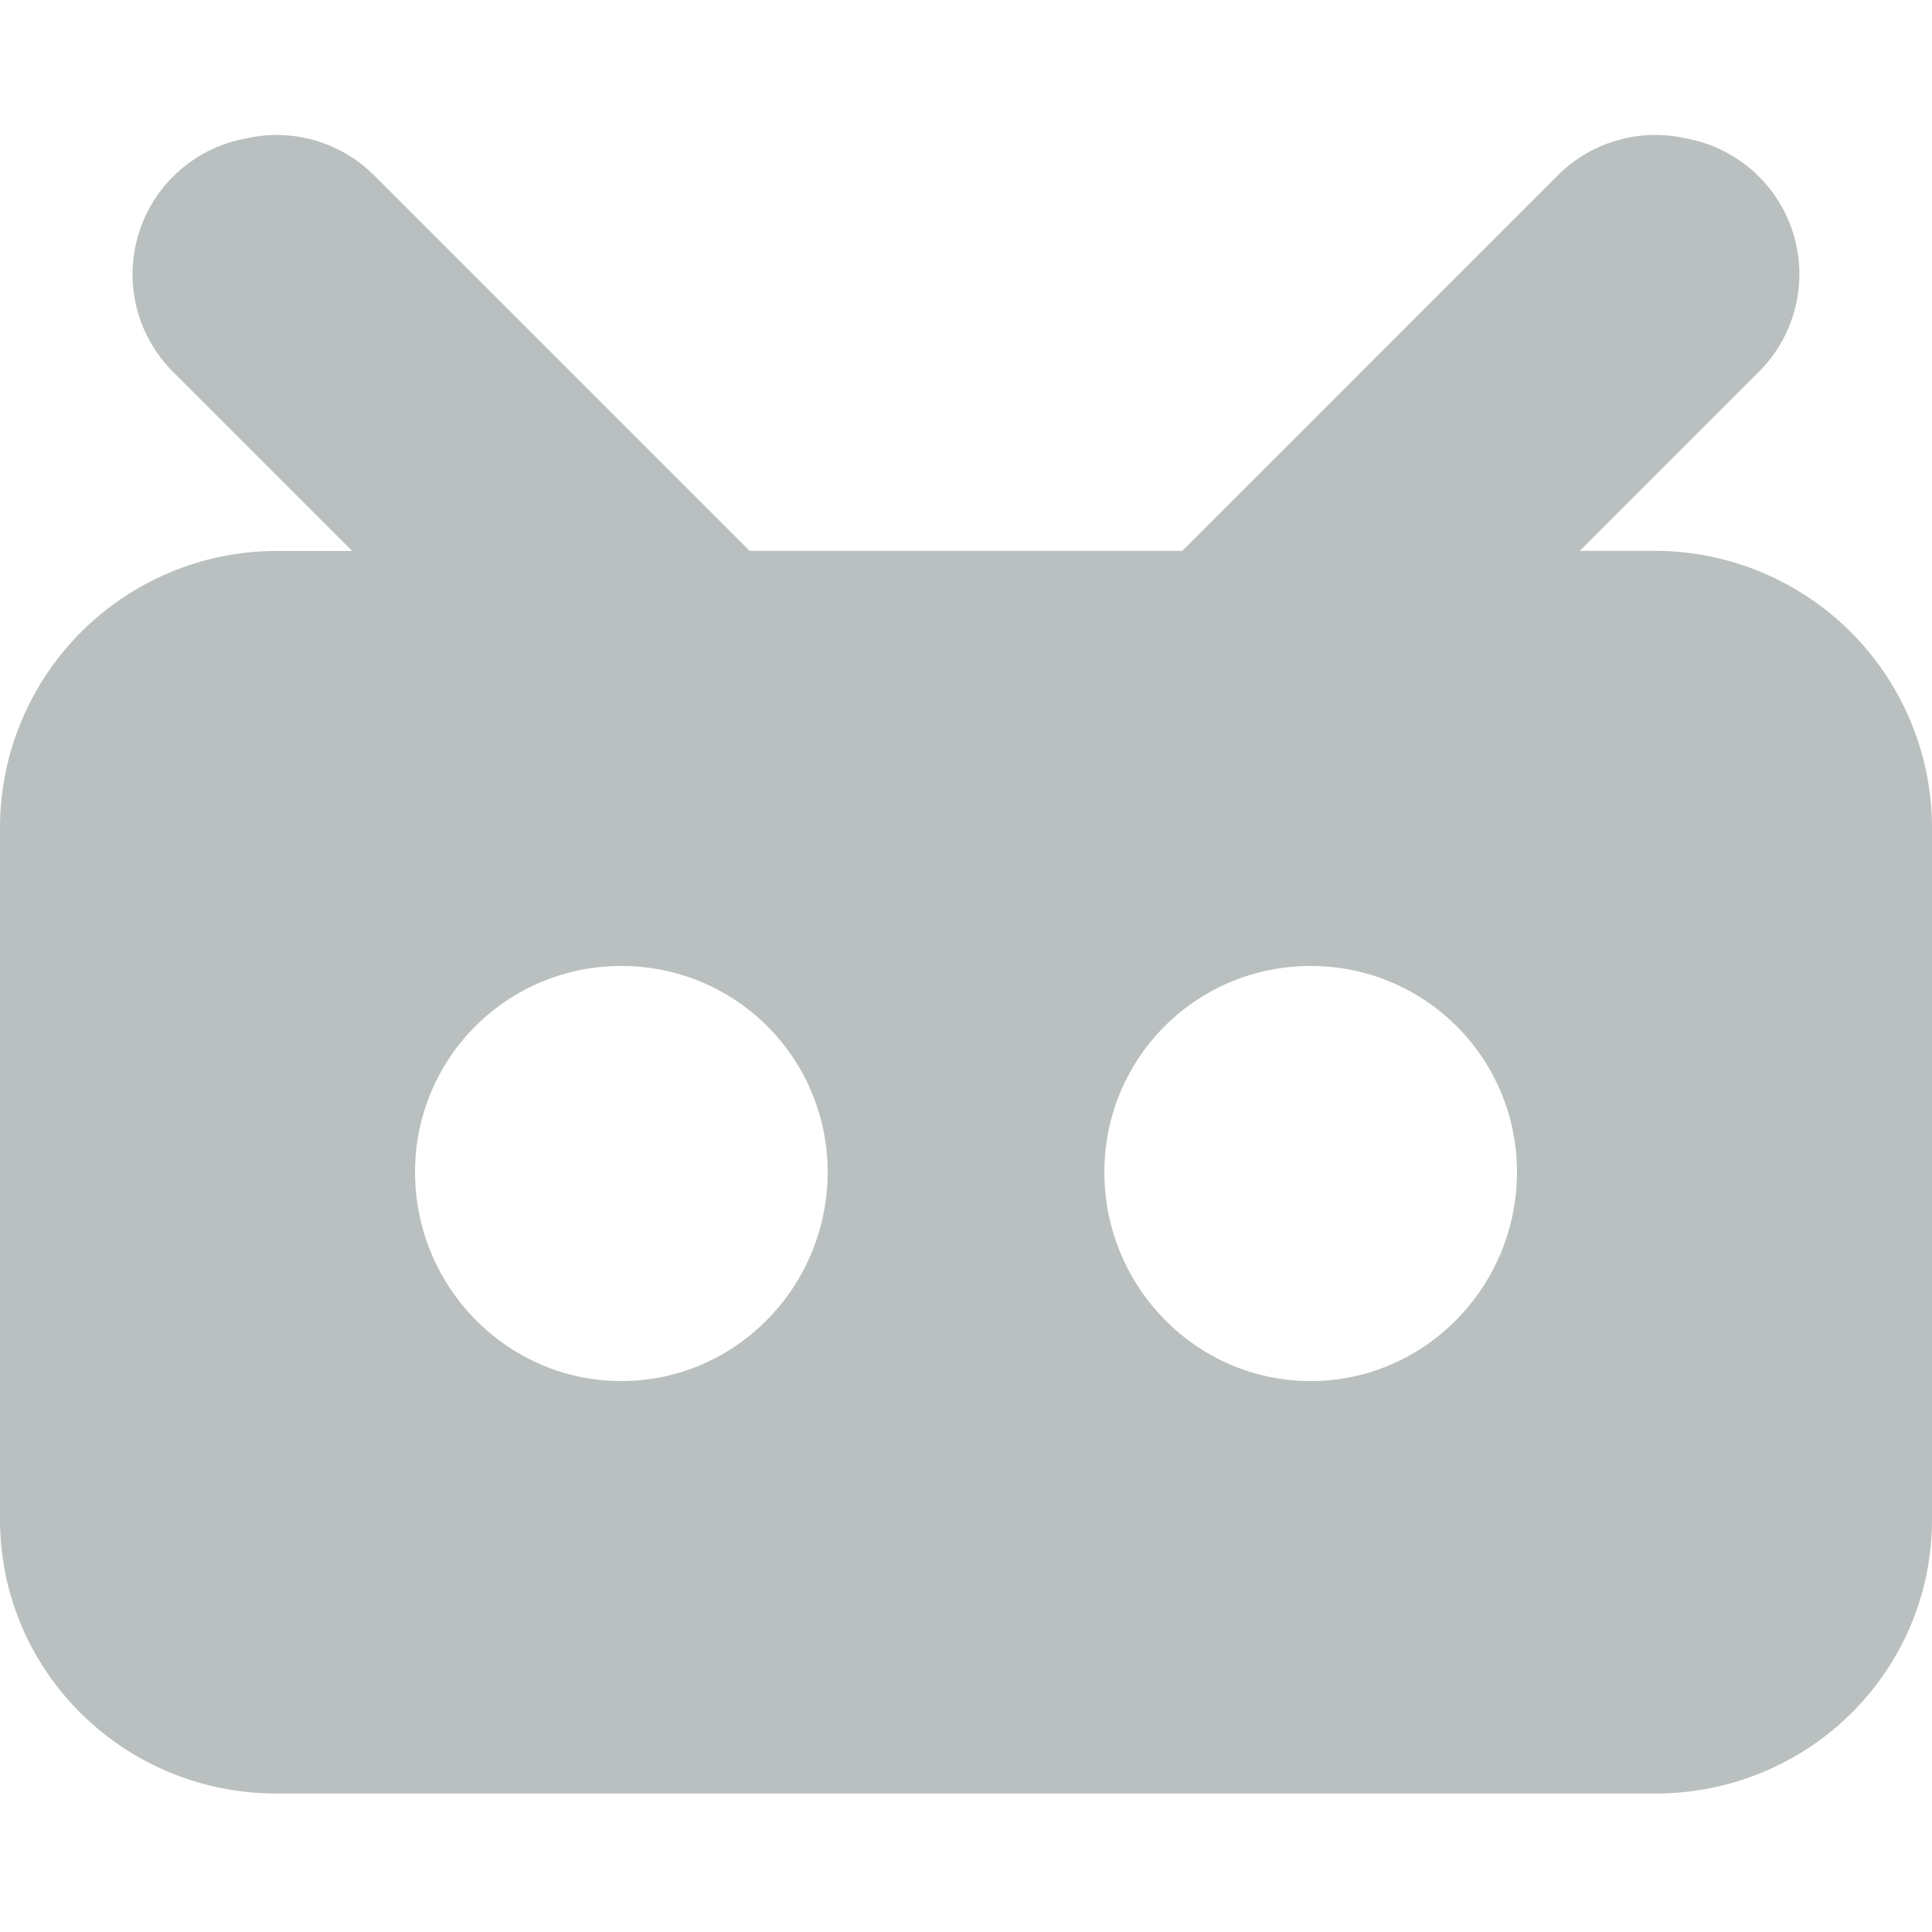<svg xmlns="http://www.w3.org/2000/svg" width="24" height="24"><path d="M3.25 1.687a1.714 1.714 0 0 0-.188.032 1.714 1.714 0 0 0-.875 2.937l2.188 2.188h-.938A3.44 3.44 0 0 0 0 10.28v8.594c0 1.888 1.538 3.406 3.437 3.406h17.125c1.901 0 3.438-1.515 3.438-3.406V10.28a3.444 3.444 0 0 0-3.438-3.437h-.937l2.187-2.188a1.714 1.714 0 0 0-.875-2.937 1.714 1.714 0 0 0-1.593.468l-4.657 4.657H9.312L4.656 2.187a1.714 1.714 0 0 0-1.406-.5zM7.719 12a2.556 2.556 0 0 1 2.562 2.562c0 1.42-1.142 2.594-2.562 2.594s-2.563-1.173-2.563-2.594A2.556 2.556 0 0 1 7.72 12zm8.562 0a2.556 2.556 0 0 1 2.563 2.562c0 1.42-1.143 2.594-2.563 2.594-1.42 0-2.562-1.173-2.562-2.594A2.556 2.556 0 0 1 16.28 12z" fill="#bac0c0"/></svg>
